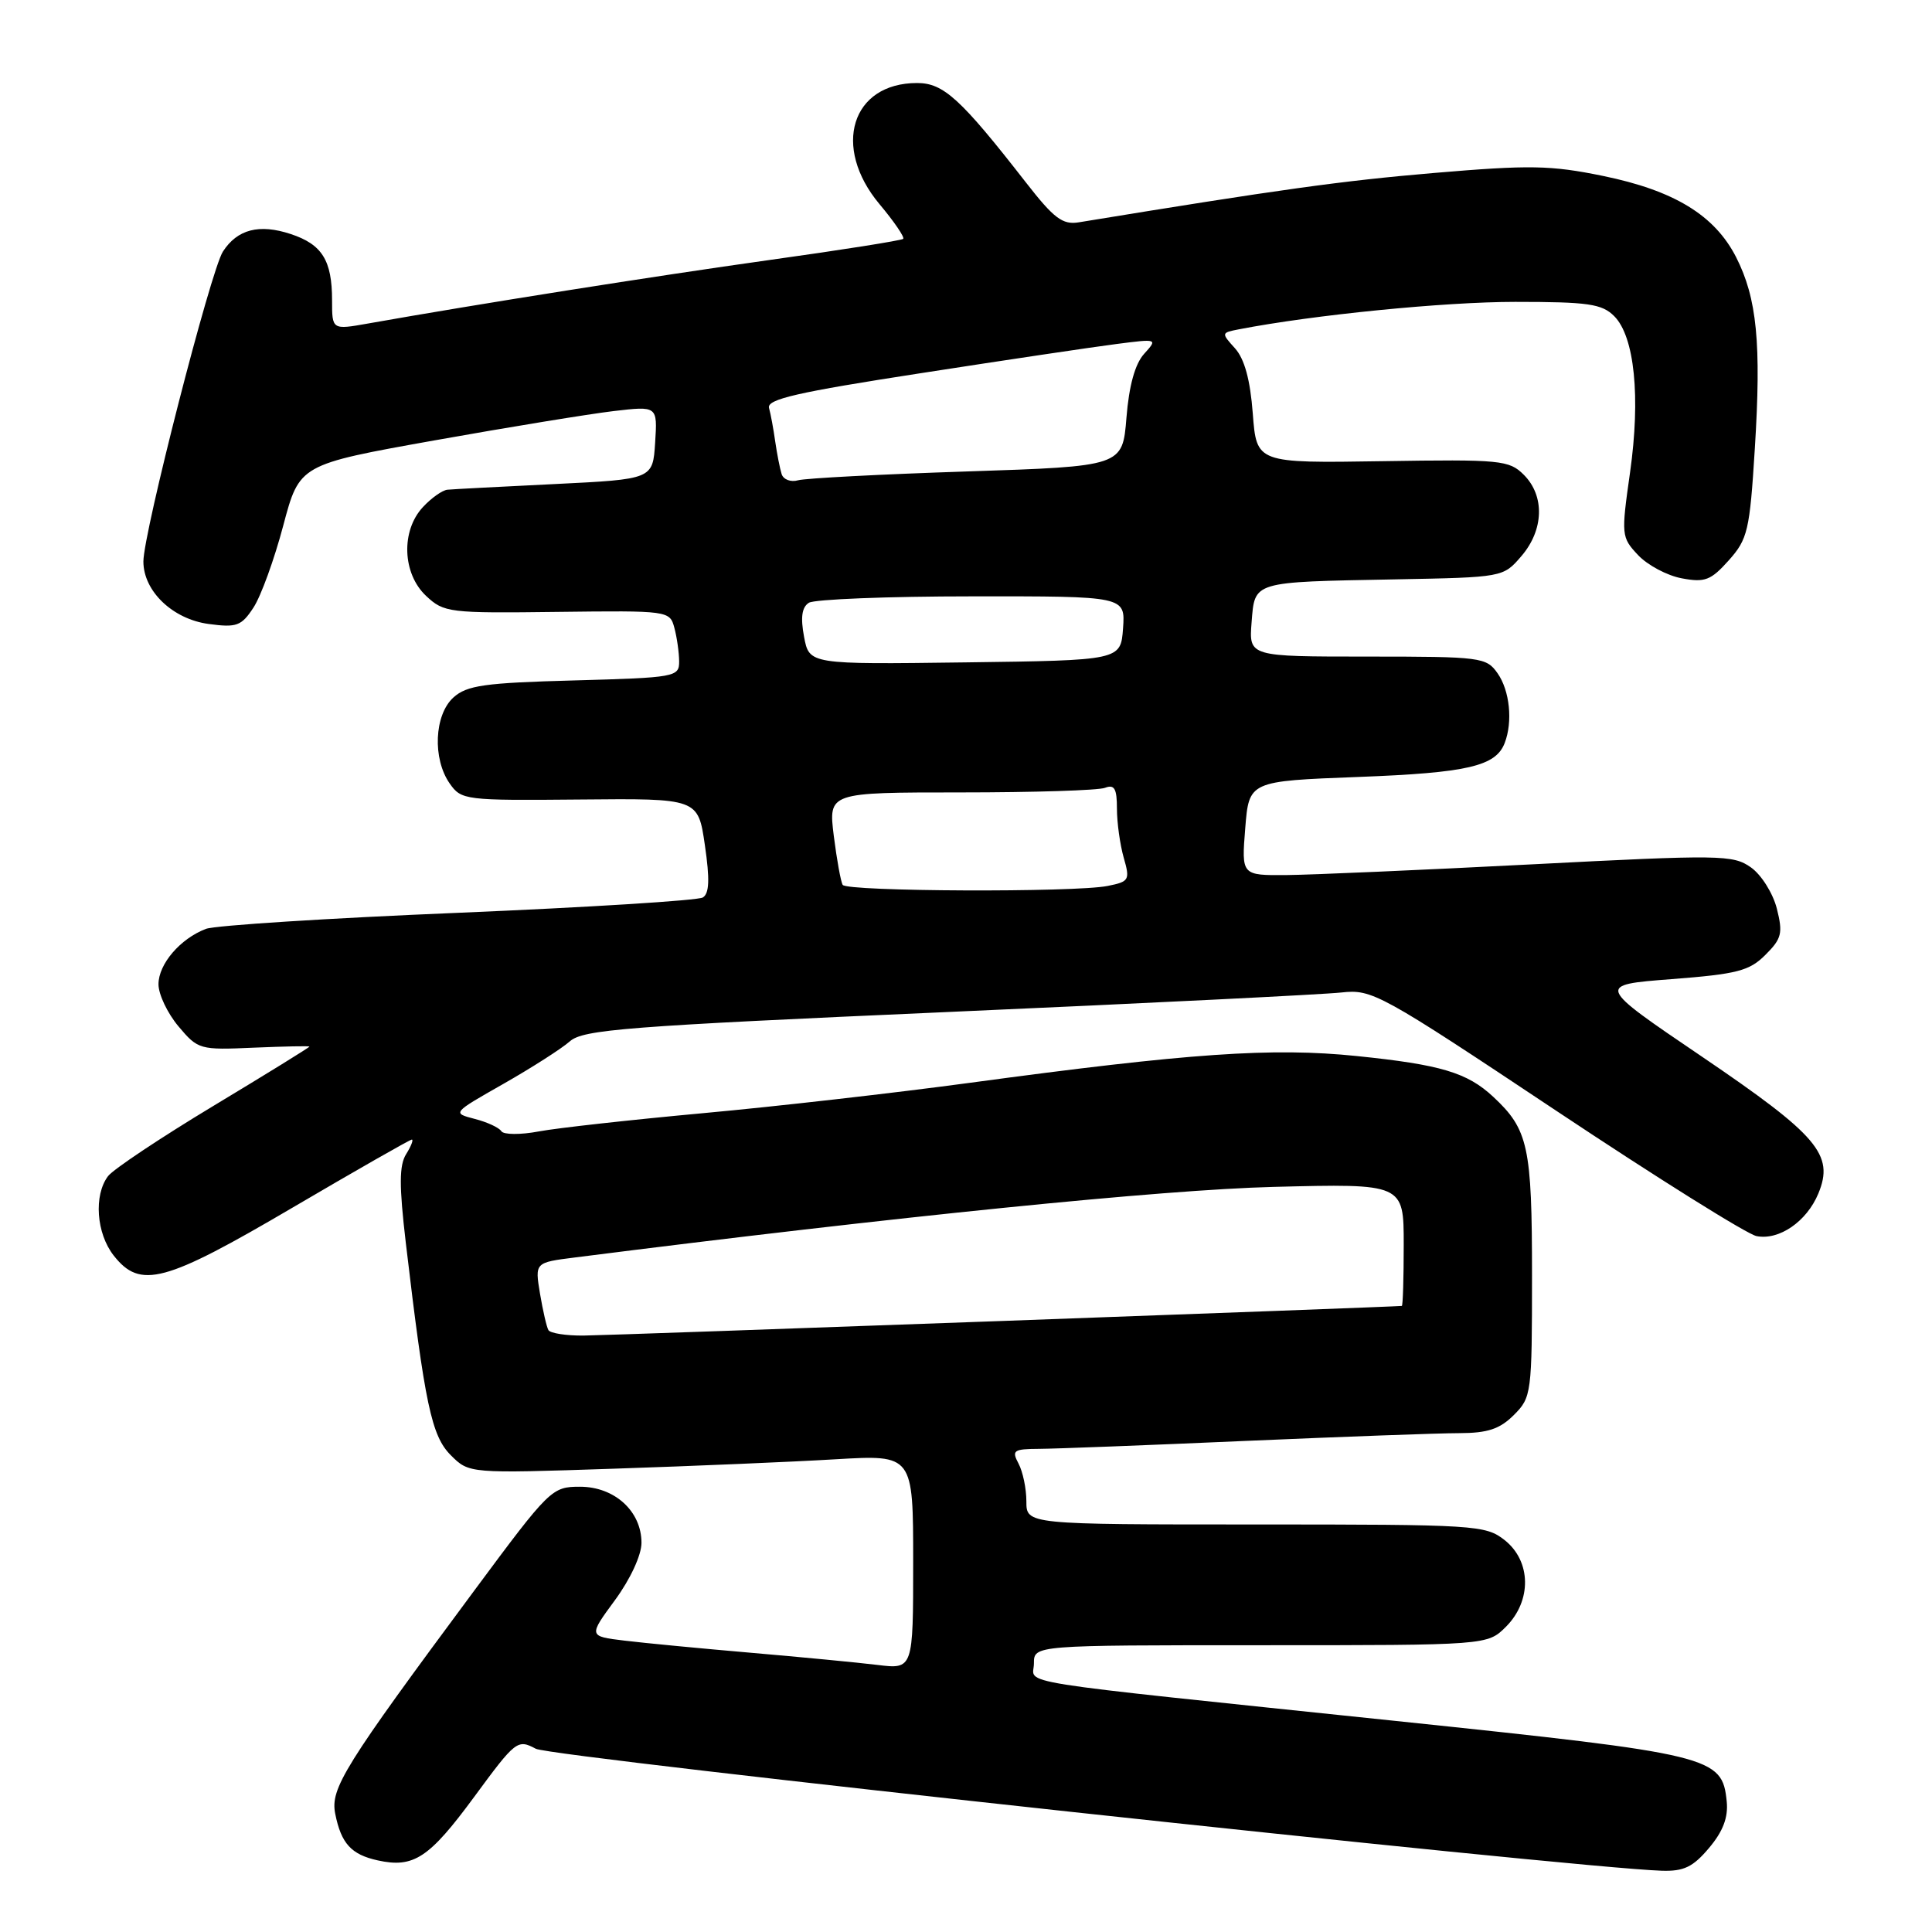 <?xml version="1.0" encoding="UTF-8" standalone="no"?>
<!DOCTYPE svg PUBLIC "-//W3C//DTD SVG 1.1//EN" "http://www.w3.org/Graphics/SVG/1.1/DTD/svg11.dtd" >
<svg xmlns="http://www.w3.org/2000/svg" xmlns:xlink="http://www.w3.org/1999/xlink" version="1.1" viewBox="0 0 256 256">
 <g >
 <path fill="currentColor"
d=" M 226.46 244.86 C 228.31 242.67 229.01 240.81 228.80 238.71 C 228.20 232.73 227.01 232.44 185.00 228.04 C 132.36 222.53 137.00 223.27 137.00 220.41 C 137.00 218.00 137.00 218.00 167.05 218.00 C 197.09 218.00 197.09 218.00 199.55 215.55 C 202.99 212.10 202.90 206.86 199.37 204.07 C 196.83 202.08 195.57 202.00 166.37 202.00 C 136.00 202.00 136.00 202.00 136.00 198.93 C 136.00 197.25 135.53 195.00 134.96 193.93 C 134.03 192.18 134.28 192.00 137.71 191.98 C 139.80 191.97 152.07 191.50 165.00 190.93 C 177.93 190.37 190.68 189.90 193.35 189.90 C 197.13 189.89 198.73 189.36 200.60 187.49 C 202.93 185.16 203.00 184.65 203.00 169.00 C 203.00 151.90 202.51 149.66 197.85 145.32 C 194.41 142.12 190.90 141.07 179.77 139.93 C 168.57 138.78 157.63 139.54 128.50 143.48 C 118.60 144.82 102.70 146.63 93.17 147.50 C 83.63 148.38 73.84 149.46 71.40 149.92 C 68.96 150.38 66.72 150.36 66.43 149.89 C 66.14 149.42 64.55 148.68 62.90 148.26 C 59.91 147.48 59.91 147.48 66.70 143.62 C 70.44 141.49 74.40 138.96 75.50 137.99 C 77.27 136.42 82.92 135.98 125.50 134.10 C 151.90 132.94 175.41 131.77 177.74 131.51 C 181.82 131.06 182.83 131.61 206.24 147.20 C 219.58 156.08 231.51 163.55 232.75 163.79 C 235.74 164.38 239.40 161.86 240.94 158.15 C 243.07 153.00 240.91 150.46 225.50 140.00 C 211.50 130.51 211.50 130.51 221.49 129.74 C 230.19 129.07 231.81 128.65 233.93 126.52 C 236.09 124.37 236.26 123.65 235.44 120.39 C 234.92 118.35 233.38 115.90 232.00 114.93 C 229.64 113.26 227.98 113.24 203.00 114.53 C 188.43 115.28 173.80 115.92 170.50 115.95 C 164.50 116.00 164.50 116.00 165.00 109.75 C 165.50 103.50 165.50 103.50 180.00 102.95 C 194.47 102.40 198.20 101.53 199.38 98.45 C 200.47 95.62 200.05 91.51 198.44 89.22 C 196.95 87.09 196.28 87.00 181.19 87.00 C 165.49 87.00 165.49 87.00 165.84 82.49 C 166.28 76.98 165.81 77.13 184.84 76.77 C 199.17 76.50 199.18 76.50 201.59 73.69 C 204.57 70.23 204.71 65.71 201.92 62.92 C 199.97 60.97 198.90 60.86 183.17 61.11 C 166.50 61.37 166.50 61.37 166.00 54.79 C 165.66 50.31 164.90 47.55 163.64 46.15 C 161.81 44.13 161.82 44.09 164.14 43.64 C 174.04 41.72 191.39 40.00 200.77 40.00 C 210.45 40.00 212.26 40.26 213.89 41.89 C 216.59 44.59 217.40 52.61 215.99 62.60 C 214.81 70.91 214.83 71.19 217.05 73.55 C 218.30 74.88 220.90 76.27 222.84 76.63 C 225.91 77.21 226.70 76.90 229.07 74.25 C 231.58 71.44 231.85 70.31 232.52 59.49 C 233.40 45.49 232.81 39.51 230.04 34.07 C 227.20 28.52 221.85 25.25 212.40 23.31 C 205.47 21.89 202.71 21.84 190.00 22.92 C 177.78 23.96 169.51 25.11 142.94 29.46 C 140.80 29.81 139.65 28.94 135.95 24.19 C 127.29 13.07 125.02 11.00 121.52 11.00 C 112.83 11.00 110.20 19.46 116.53 27.04 C 118.48 29.36 119.89 31.44 119.68 31.65 C 119.47 31.86 111.47 33.13 101.90 34.46 C 86.64 36.60 63.35 40.28 48.75 42.87 C 44.00 43.71 44.00 43.71 44.00 39.79 C 44.00 34.50 42.68 32.38 38.52 31.01 C 34.35 29.63 31.45 30.38 29.54 33.33 C 27.93 35.80 19.00 70.62 19.00 74.40 C 19.00 78.33 22.88 82.04 27.65 82.68 C 31.36 83.18 31.99 82.95 33.59 80.50 C 34.58 78.99 36.35 74.11 37.53 69.65 C 39.68 61.55 39.68 61.55 57.59 58.35 C 67.44 56.59 78.11 54.85 81.31 54.47 C 87.12 53.79 87.12 53.79 86.81 58.64 C 86.50 63.50 86.50 63.50 73.50 64.14 C 66.35 64.49 59.96 64.82 59.29 64.89 C 58.62 64.95 57.16 65.98 56.04 67.19 C 53.11 70.33 53.31 76.01 56.46 78.96 C 58.82 81.18 59.50 81.26 73.83 81.08 C 88.61 80.90 88.75 80.92 89.36 83.20 C 89.70 84.47 89.98 86.46 89.99 87.64 C 90.00 89.70 89.52 89.79 76.08 90.16 C 64.19 90.48 61.87 90.81 60.08 92.42 C 57.54 94.72 57.29 100.54 59.59 103.82 C 61.13 106.02 61.61 106.08 76.84 105.94 C 92.50 105.79 92.50 105.79 93.40 111.99 C 94.06 116.51 93.99 118.39 93.13 118.92 C 92.48 119.32 77.90 120.23 60.73 120.95 C 43.55 121.66 28.51 122.62 27.29 123.08 C 23.89 124.37 21.00 127.74 21.00 130.42 C 21.00 131.76 22.19 134.26 23.65 136.00 C 26.24 139.08 26.47 139.14 33.65 138.82 C 37.70 138.65 41.00 138.58 41.00 138.68 C 41.00 138.79 35.28 142.32 28.29 146.53 C 21.30 150.74 15.02 154.93 14.32 155.84 C 12.40 158.37 12.76 163.43 15.07 166.37 C 18.60 170.85 21.79 169.99 38.81 159.99 C 47.23 155.05 54.32 151.00 54.57 151.00 C 54.81 151.00 54.48 151.87 53.82 152.92 C 52.89 154.41 52.88 157.08 53.77 164.67 C 56.30 186.12 57.18 190.27 59.73 192.82 C 62.16 195.25 62.16 195.25 81.33 194.61 C 91.87 194.26 105.11 193.70 110.75 193.36 C 121.00 192.76 121.00 192.76 121.00 206.97 C 121.00 221.19 121.00 221.19 116.25 220.61 C 113.64 220.29 106.10 219.57 99.50 219.00 C 92.90 218.43 85.36 217.71 82.74 217.39 C 77.97 216.81 77.97 216.81 81.49 212.02 C 83.53 209.24 85.00 206.06 85.00 204.43 C 85.00 200.25 81.44 197.00 76.85 197.00 C 73.12 197.00 72.84 197.28 62.85 210.75 C 45.57 234.05 43.75 236.98 44.42 240.34 C 45.21 244.28 46.54 245.74 50.05 246.51 C 54.81 247.56 56.87 246.20 62.83 238.10 C 68.34 230.61 68.57 230.43 71.00 231.72 C 73.13 232.85 208.26 247.49 220.16 247.88 C 223.12 247.98 224.33 247.39 226.46 244.86 Z  M 72.67 176.25 C 72.43 175.84 71.93 173.65 71.55 171.40 C 70.87 167.29 70.87 167.29 76.19 166.62 C 118.97 161.18 154.03 157.64 168.75 157.27 C 186.00 156.83 186.00 156.83 186.00 164.92 C 186.00 169.36 185.89 173.02 185.75 173.04 C 184.91 173.17 80.73 176.95 77.31 176.97 C 75.00 176.99 72.92 176.66 72.67 176.25 Z  M 111.66 117.25 C 111.41 116.84 110.88 113.91 110.48 110.75 C 109.77 105.00 109.77 105.00 127.30 105.00 C 136.95 105.00 145.55 104.73 146.42 104.39 C 147.67 103.91 148.00 104.49 148.00 107.15 C 148.00 109.00 148.41 111.93 148.90 113.65 C 149.75 116.61 149.63 116.82 146.78 117.39 C 142.42 118.27 112.20 118.14 111.66 117.25 Z  M 106.54 84.37 C 106.06 81.80 106.25 80.46 107.18 79.87 C 107.90 79.41 117.64 79.02 128.81 79.02 C 149.11 79.00 149.11 79.00 148.81 83.25 C 148.50 87.50 148.50 87.50 127.87 87.77 C 107.23 88.04 107.23 88.04 106.54 84.37 Z  M 103.57 62.82 C 103.34 62.09 102.96 60.15 102.72 58.50 C 102.49 56.85 102.12 54.85 101.90 54.06 C 101.58 52.90 105.61 51.98 122.00 49.45 C 133.28 47.70 144.96 45.96 147.96 45.58 C 153.39 44.88 153.41 44.89 151.60 46.89 C 150.40 48.22 149.60 51.09 149.26 55.35 C 148.74 61.79 148.74 61.79 128.12 62.47 C 116.78 62.84 106.71 63.37 105.75 63.64 C 104.78 63.92 103.80 63.54 103.57 62.82 Z "/>
</g>
</svg>